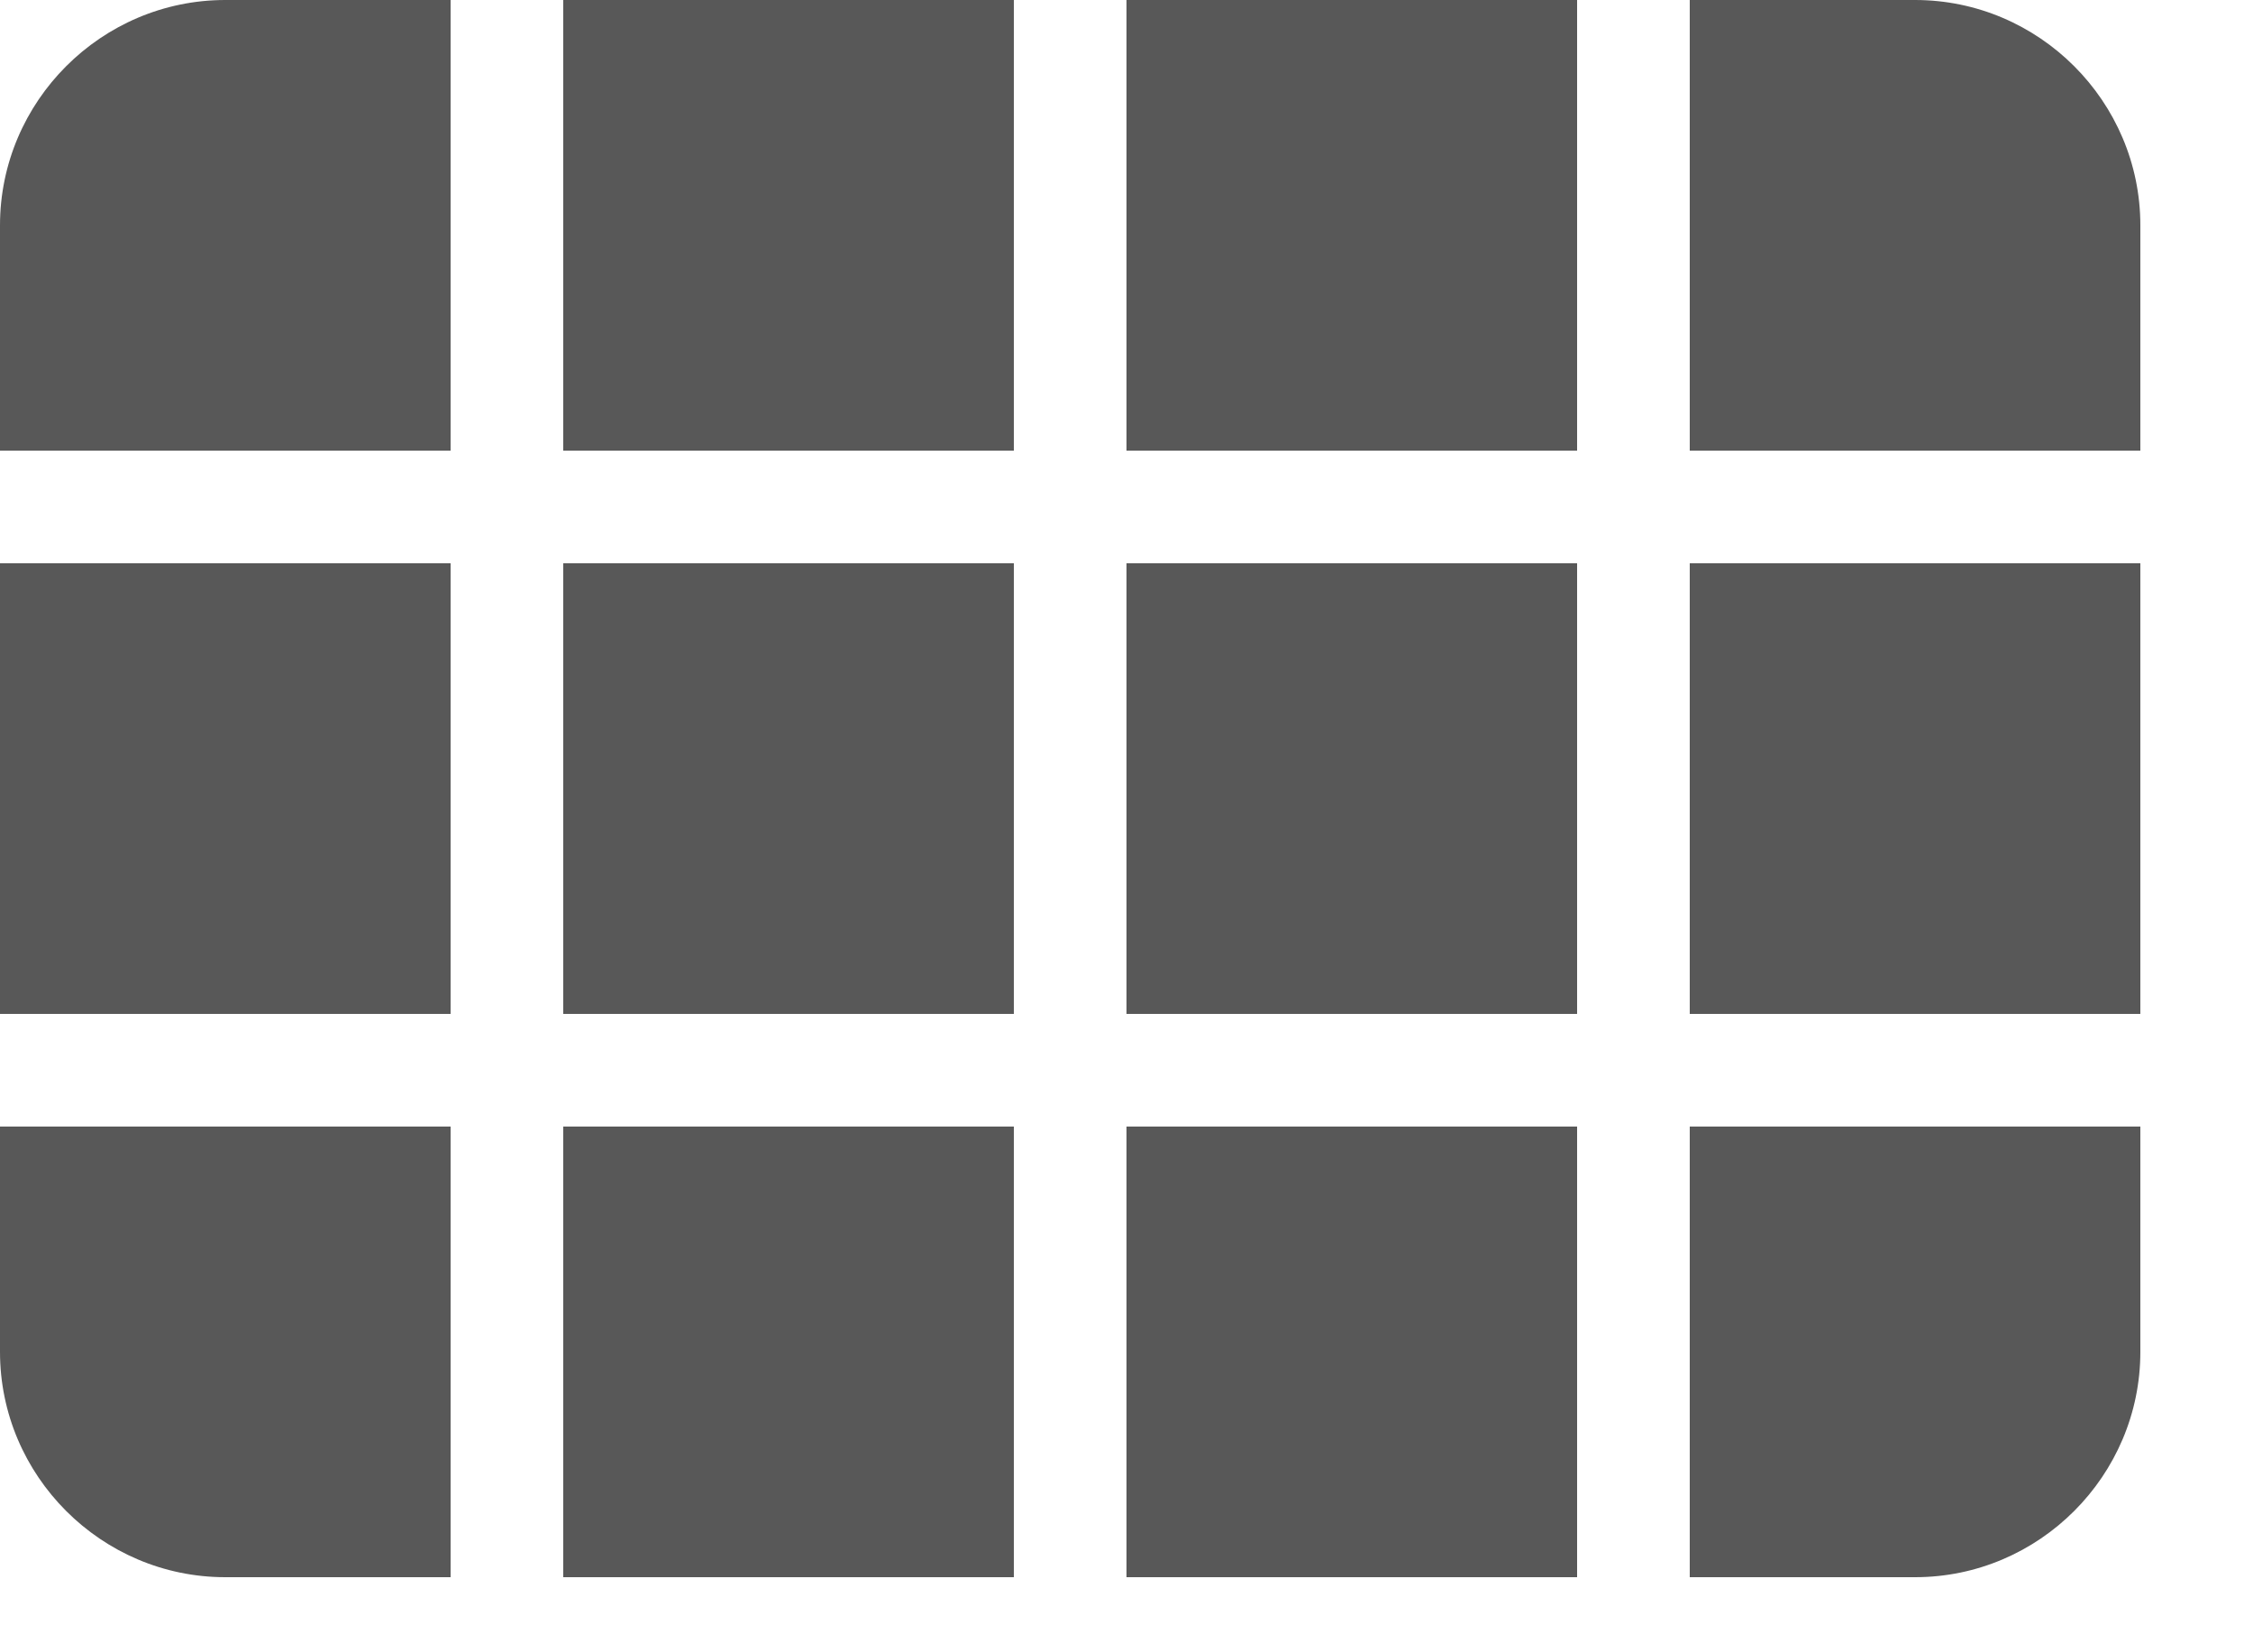 <svg width="15" height="11" viewBox="0 0 15 11" fill="none" xmlns="http://www.w3.org/2000/svg">
	<path
		d="M0 3H3V0H1.5C0.675 0 0 0.675 0 1.5V3ZM0 6.75H3V3.75H0V6.75ZM3.75 6.75H6.75V3.75H3.75V6.75ZM7.5 6.75H10.5V3.75H7.5V6.75ZM3.75 3H6.75V0H3.75V3ZM7.5 0V3H10.5V0H7.5ZM11.25 6.75H14.25V3.75H11.25V6.75ZM1.5 10.5H3V7.5H0V9C0 9.825 0.675 10.5 1.5 10.5ZM3.75 10.5H6.75V7.5H3.75V10.5ZM7.5 10.5H10.5V7.5H7.5V10.5ZM11.25 10.5H12.75C13.575 10.5 14.25 9.825 14.25 9V7.5H11.25V10.5ZM11.25 0V3H14.25V1.5C14.25 0.675 13.575 0 12.75 0H11.25Z"
		fill="#585858"
	/>
</svg>
